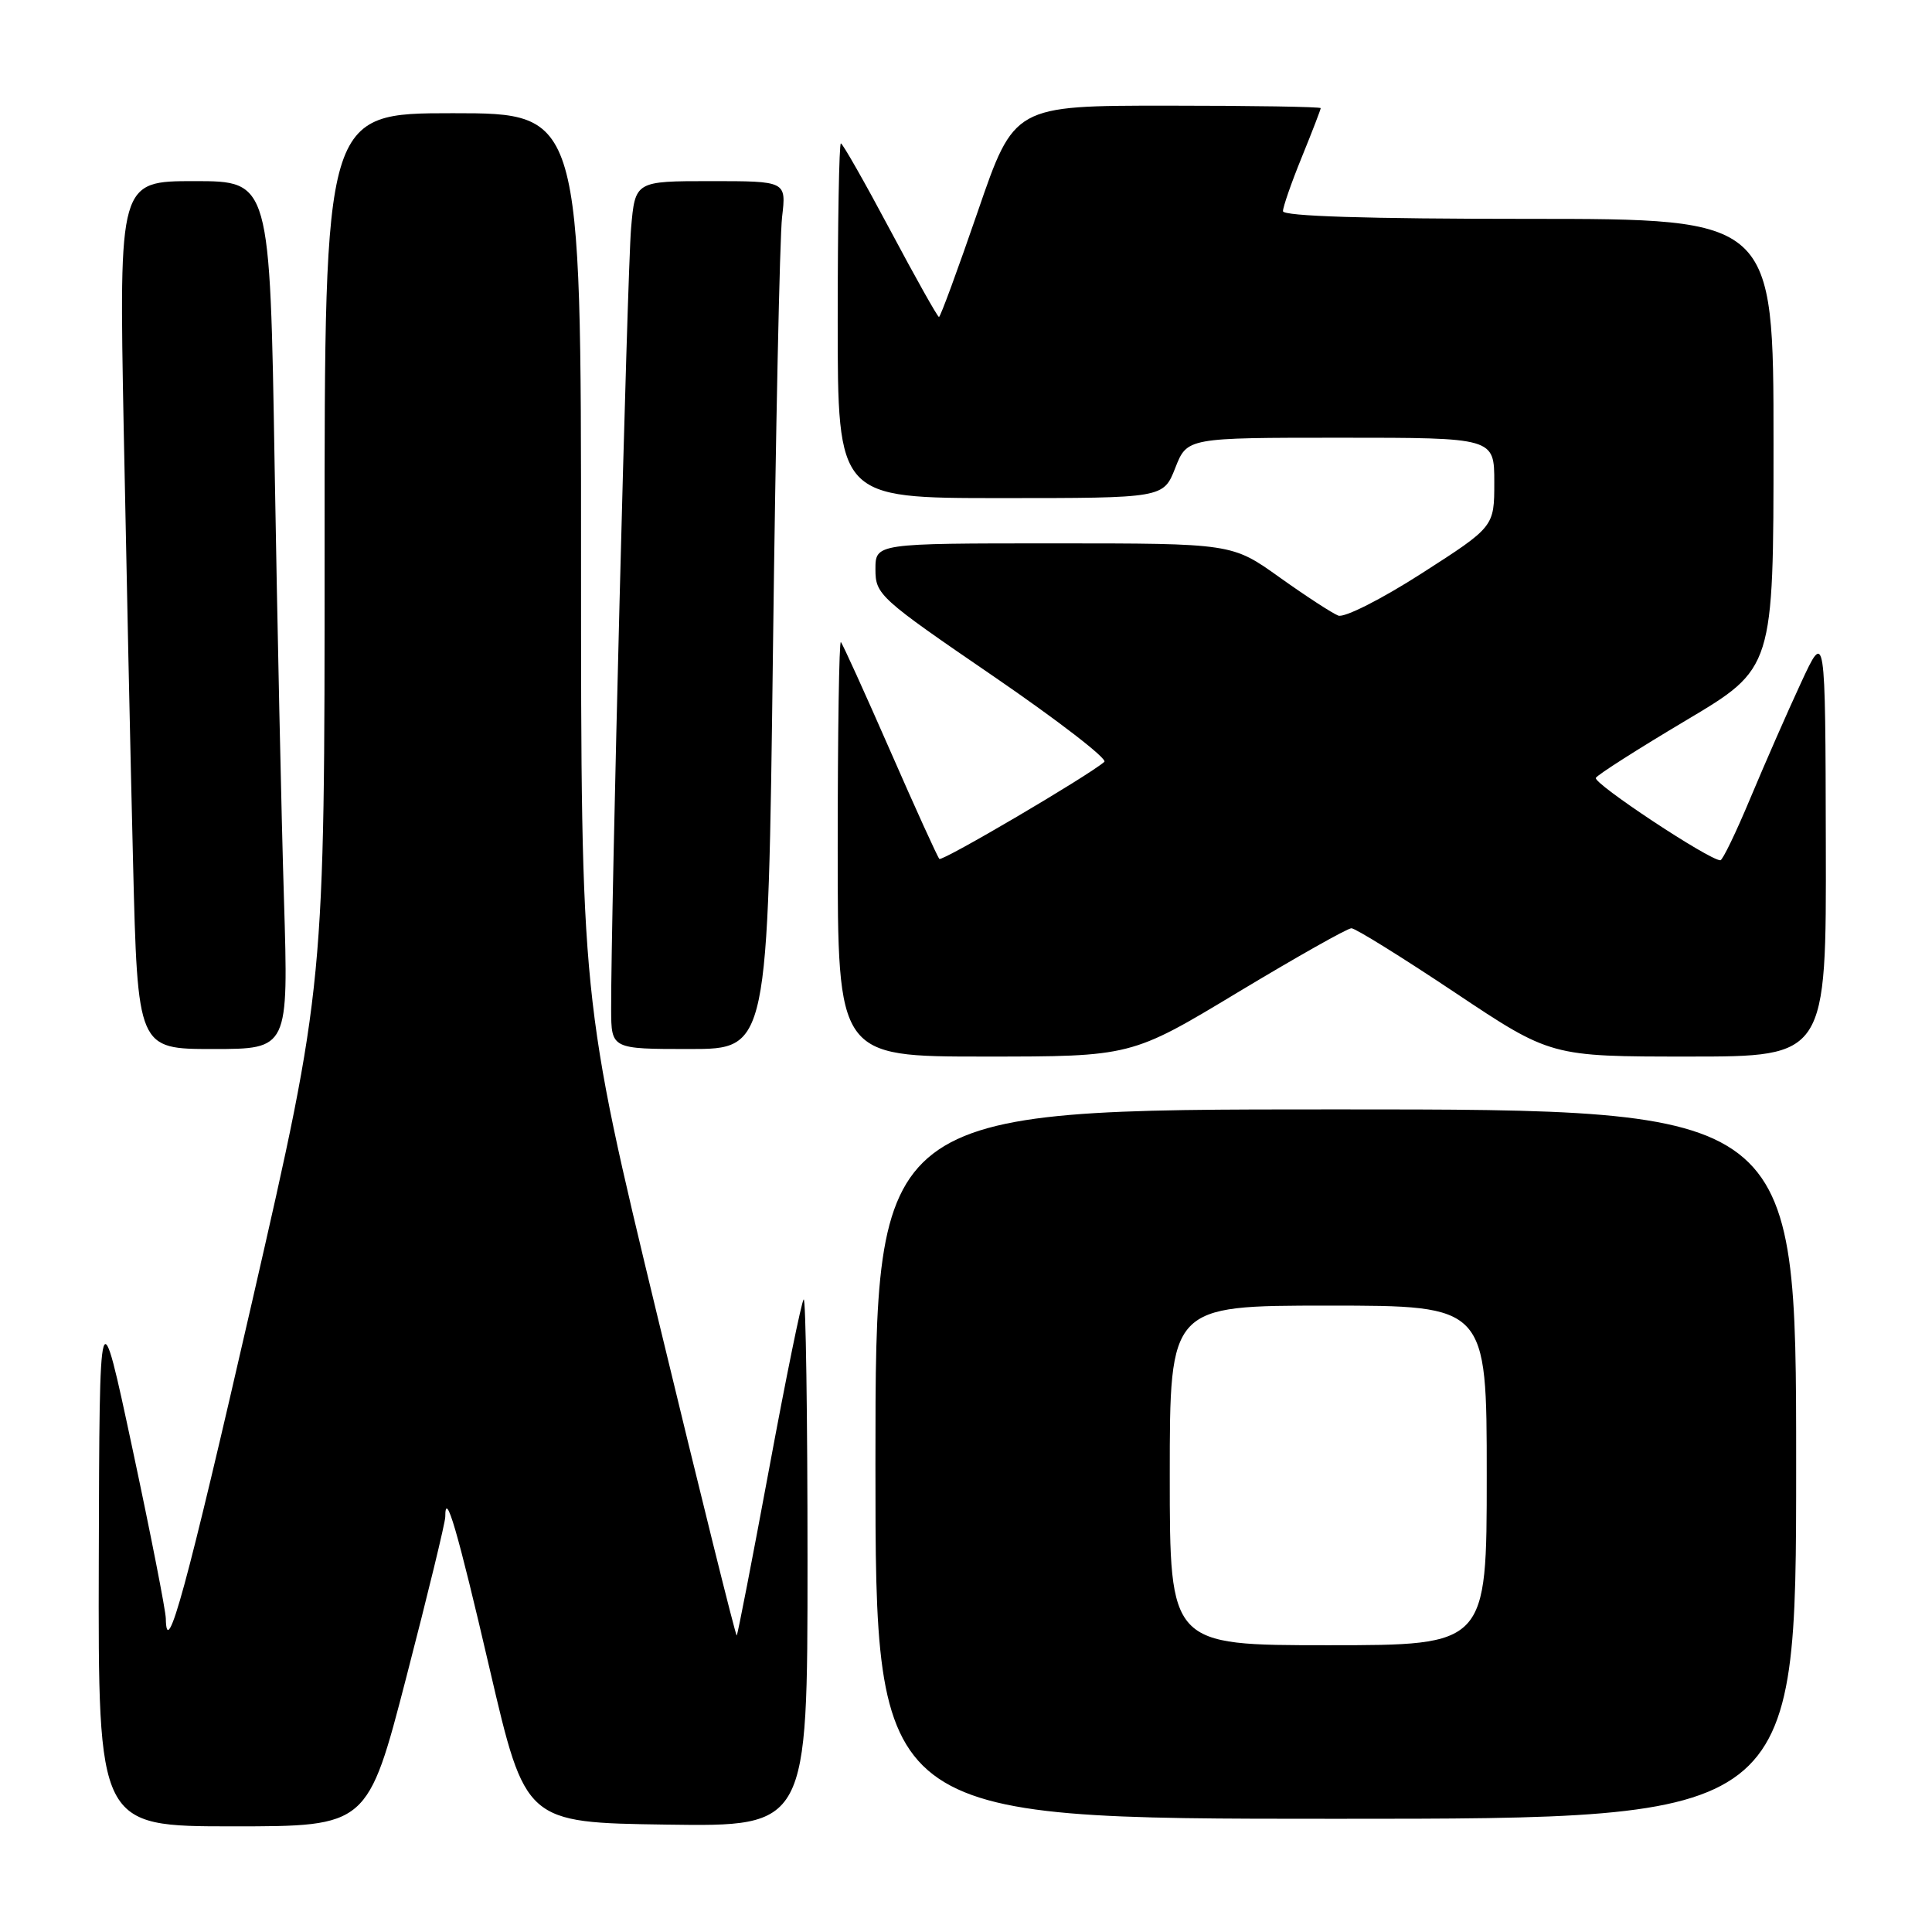 <?xml version="1.0" encoding="UTF-8" standalone="no"?>
<!DOCTYPE svg PUBLIC "-//W3C//DTD SVG 1.1//EN" "http://www.w3.org/Graphics/SVG/1.1/DTD/svg11.dtd" >
<svg xmlns="http://www.w3.org/2000/svg" xmlns:xlink="http://www.w3.org/1999/xlink" version="1.1" viewBox="0 0 256 256">
 <g >
 <path fill="currentColor"
d=" M 53.86 222.16 C 56.69 211.25 59.00 201.73 59.00 201.00 C 59.00 197.24 60.61 202.74 64.89 221.17 C 69.62 241.50 69.62 241.50 88.31 241.77 C 107.00 242.04 107.00 242.04 107.00 206.86 C 107.00 187.50 106.77 171.90 106.49 172.18 C 106.21 172.45 104.15 182.54 101.92 194.58 C 99.68 206.63 97.75 216.59 97.62 216.71 C 97.49 216.84 92.80 197.94 87.19 174.72 C 76.99 132.50 76.99 132.50 76.99 73.75 C 77.00 15.00 77.00 15.00 60.00 15.00 C 43.00 15.00 43.00 15.00 43.01 72.75 C 43.02 130.50 43.02 130.50 33.40 172.50 C 24.67 210.60 22.06 220.17 21.97 214.45 C 21.95 213.38 19.97 203.28 17.56 192.00 C 13.18 171.50 13.18 171.50 13.09 206.75 C 13.00 242.00 13.00 242.00 30.86 242.00 C 48.72 242.00 48.72 242.00 53.86 222.16 Z  M 238.00 194.00 C 238.00 147.00 238.00 147.00 177.00 147.00 C 116.00 147.00 116.00 147.00 116.00 194.00 C 116.00 241.00 116.00 241.00 177.00 241.00 C 238.00 241.00 238.00 241.00 238.00 194.00 Z  M 164.00 131.50 C 171.76 126.83 178.54 123.00 179.07 123.00 C 179.60 123.00 185.76 126.83 192.76 131.50 C 205.49 140.00 205.49 140.00 223.74 140.00 C 242.00 140.00 242.00 140.00 241.93 111.75 C 241.87 83.50 241.87 83.50 238.63 90.50 C 236.84 94.35 233.84 101.21 231.94 105.74 C 230.05 110.27 228.26 113.98 227.96 113.99 C 226.52 114.02 211.03 103.77 211.46 103.07 C 211.73 102.62 217.14 99.18 223.48 95.41 C 235.00 88.55 235.00 88.55 235.00 58.77 C 235.00 29.00 235.00 29.00 202.50 29.00 C 181.08 29.00 170.00 28.65 170.00 27.98 C 170.00 27.42 171.12 24.19 172.50 20.81 C 173.88 17.42 175.00 14.51 175.00 14.33 C 175.00 14.15 165.86 14.00 154.69 14.00 C 134.38 14.00 134.38 14.00 129.57 28.00 C 126.92 35.70 124.61 42.00 124.42 42.00 C 124.23 42.00 121.33 36.83 117.96 30.50 C 114.59 24.17 111.65 19.00 111.42 19.00 C 111.19 19.00 111.00 29.57 111.00 42.50 C 111.00 66.00 111.00 66.00 132.58 66.00 C 154.16 66.00 154.16 66.00 155.73 62.00 C 157.30 58.00 157.30 58.00 177.65 58.00 C 198.00 58.00 198.00 58.00 198.00 63.90 C 198.00 69.80 198.00 69.80 188.39 75.97 C 183.06 79.39 178.14 81.88 177.33 81.57 C 176.54 81.27 173.04 78.99 169.56 76.51 C 163.25 72.00 163.25 72.00 139.62 72.00 C 116.00 72.00 116.00 72.00 116.00 75.45 C 116.00 78.79 116.54 79.28 131.58 89.57 C 140.15 95.44 146.79 100.56 146.33 100.95 C 144.13 102.85 124.85 114.18 124.47 113.81 C 124.23 113.57 121.29 107.10 117.94 99.44 C 114.58 91.77 111.65 85.31 111.42 85.08 C 111.19 84.85 111.00 97.12 111.00 112.33 C 111.00 140.00 111.00 140.00 130.45 140.00 C 149.90 140.00 149.90 140.00 164.00 131.50 Z  M 37.63 119.25 C 37.29 108.39 36.74 82.51 36.39 61.75 C 35.77 24.00 35.77 24.00 25.77 24.00 C 15.77 24.00 15.77 24.00 16.39 56.75 C 16.74 74.76 17.29 100.64 17.63 114.25 C 18.24 139.00 18.24 139.00 28.23 139.00 C 38.23 139.00 38.23 139.00 37.63 119.25 Z  M 102.42 86.25 C 102.78 57.24 103.32 31.36 103.63 28.75 C 104.19 24.00 104.19 24.00 94.17 24.00 C 84.16 24.00 84.16 24.00 83.62 30.25 C 83.12 35.98 80.94 121.61 80.98 133.75 C 81.00 139.00 81.00 139.00 91.38 139.00 C 101.76 139.00 101.76 139.00 102.42 86.25 Z  M 155.00 195.50 C 155.00 173.00 155.00 173.00 176.00 173.00 C 197.00 173.00 197.00 173.00 197.00 195.50 C 197.00 218.00 197.00 218.00 176.00 218.00 C 155.00 218.00 155.00 218.00 155.00 195.50 Z "/>
</g>
</svg>